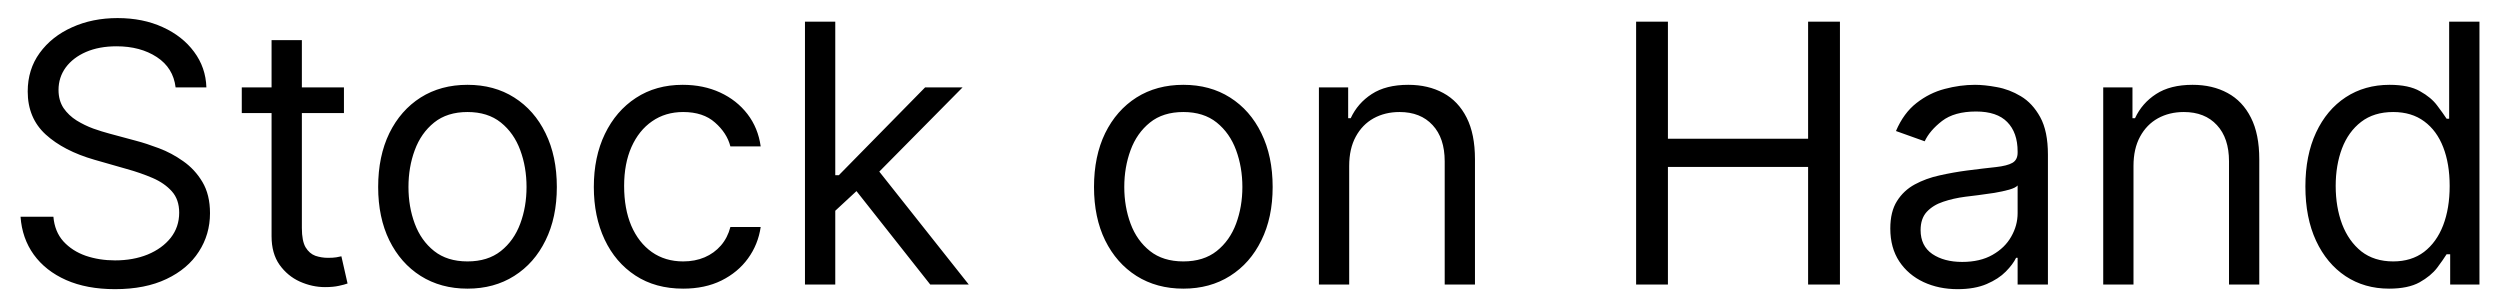 <svg width="83" height="10" viewBox="0 0 83 10" fill="none" xmlns="http://www.w3.org/2000/svg">
<path d="M5.83 2.901C5.778 2.469 5.571 2.134 5.207 1.895C4.844 1.657 4.398 1.537 3.869 1.537C3.483 1.537 3.145 1.6 2.855 1.725C2.568 1.85 2.344 2.022 2.182 2.24C2.023 2.459 1.943 2.708 1.943 2.986C1.943 3.219 1.999 3.419 2.109 3.587C2.223 3.752 2.368 3.889 2.544 4C2.72 4.108 2.905 4.198 3.098 4.269C3.291 4.337 3.469 4.392 3.631 4.435L4.517 4.674C4.744 4.733 4.997 4.816 5.276 4.921C5.557 5.026 5.825 5.169 6.081 5.351C6.339 5.53 6.553 5.76 6.72 6.041C6.888 6.323 6.972 6.668 6.972 7.077C6.972 7.549 6.848 7.975 6.601 8.355C6.357 8.736 5.999 9.039 5.527 9.263C5.058 9.487 4.489 9.6 3.818 9.6C3.193 9.6 2.652 9.499 2.195 9.297C1.74 9.095 1.382 8.814 1.121 8.453C0.862 8.093 0.716 7.674 0.682 7.196H1.773C1.801 7.526 1.912 7.799 2.105 8.014C2.301 8.228 2.548 8.387 2.847 8.492C3.148 8.594 3.472 8.645 3.818 8.645C4.222 8.645 4.584 8.58 4.905 8.449C5.226 8.316 5.48 8.131 5.668 7.895C5.855 7.657 5.949 7.378 5.949 7.06C5.949 6.77 5.868 6.534 5.706 6.353C5.544 6.171 5.331 6.023 5.067 5.909C4.803 5.796 4.517 5.696 4.21 5.611L3.136 5.304C2.455 5.108 1.915 4.828 1.517 4.465C1.119 4.101 0.92 3.625 0.92 3.037C0.92 2.549 1.053 2.122 1.317 1.759C1.584 1.392 1.942 1.108 2.391 0.907C2.842 0.702 3.347 0.6 3.903 0.6C4.466 0.6 4.966 0.701 5.403 0.902C5.841 1.101 6.188 1.374 6.443 1.72C6.702 2.067 6.838 2.46 6.852 2.901H5.83ZM11.419 2.901V3.753H8.027V2.901H11.419ZM9.016 1.333H10.022V7.571C10.022 7.855 10.063 8.068 10.145 8.21C10.23 8.35 10.338 8.443 10.469 8.492C10.603 8.537 10.743 8.56 10.891 8.56C11.002 8.56 11.093 8.554 11.164 8.543C11.235 8.529 11.291 8.517 11.334 8.509L11.539 9.412C11.47 9.438 11.375 9.463 11.253 9.489C11.131 9.517 10.976 9.532 10.789 9.532C10.505 9.532 10.226 9.47 9.953 9.348C9.684 9.226 9.459 9.04 9.28 8.79C9.104 8.54 9.016 8.225 9.016 7.844V1.333ZM15.521 9.583C14.93 9.583 14.412 9.442 13.966 9.161C13.522 8.88 13.176 8.486 12.926 7.98C12.679 7.475 12.555 6.884 12.555 6.208C12.555 5.526 12.679 4.931 12.926 4.422C13.176 3.914 13.522 3.519 13.966 3.237C14.412 2.956 14.93 2.816 15.521 2.816C16.112 2.816 16.629 2.956 17.072 3.237C17.518 3.519 17.865 3.914 18.112 4.422C18.362 4.931 18.487 5.526 18.487 6.208C18.487 6.884 18.362 7.475 18.112 7.98C17.865 8.486 17.518 8.88 17.072 9.161C16.629 9.442 16.112 9.583 15.521 9.583ZM15.521 8.679C15.97 8.679 16.339 8.564 16.629 8.334C16.919 8.104 17.133 7.801 17.272 7.426C17.412 7.051 17.481 6.645 17.481 6.208C17.481 5.77 17.412 5.362 17.272 4.985C17.133 4.607 16.919 4.301 16.629 4.068C16.339 3.835 15.97 3.719 15.521 3.719C15.072 3.719 14.703 3.835 14.413 4.068C14.123 4.301 13.909 4.607 13.77 4.985C13.63 5.362 13.561 5.77 13.561 6.208C13.561 6.645 13.63 7.051 13.77 7.426C13.909 7.801 14.123 8.104 14.413 8.334C14.703 8.564 15.072 8.679 15.521 8.679ZM22.681 9.583C22.067 9.583 21.539 9.438 21.096 9.148C20.653 8.858 20.312 8.459 20.073 7.951C19.834 7.442 19.715 6.861 19.715 6.208C19.715 5.543 19.837 4.956 20.082 4.448C20.329 3.936 20.673 3.537 21.113 3.25C21.556 2.96 22.073 2.816 22.664 2.816C23.124 2.816 23.539 2.901 23.908 3.071C24.278 3.242 24.58 3.48 24.816 3.787C25.052 4.094 25.198 4.452 25.255 4.861H24.249C24.173 4.563 24.002 4.299 23.738 4.068C23.477 3.835 23.124 3.719 22.681 3.719C22.289 3.719 21.945 3.821 21.65 4.026C21.357 4.228 21.129 4.513 20.964 4.882C20.802 5.249 20.721 5.679 20.721 6.174C20.721 6.679 20.8 7.12 20.959 7.495C21.121 7.87 21.349 8.161 21.641 8.368C21.937 8.576 22.283 8.679 22.681 8.679C22.942 8.679 23.18 8.634 23.393 8.543C23.606 8.452 23.786 8.321 23.934 8.151C24.082 7.98 24.187 7.776 24.249 7.537H25.255C25.198 7.924 25.058 8.272 24.833 8.581C24.611 8.888 24.317 9.132 23.951 9.314C23.587 9.493 23.164 9.583 22.681 9.583ZM27.663 7.06L27.646 5.816H27.85L30.714 2.901H31.958L28.907 5.986H28.822L27.663 7.06ZM26.725 9.446V0.719H27.731V9.446H26.725ZM30.884 9.446L28.327 6.208L29.043 5.509L32.163 9.446H30.884ZM39.287 9.583C38.696 9.583 38.177 9.442 37.731 9.161C37.288 8.88 36.941 8.486 36.691 7.98C36.444 7.475 36.321 6.884 36.321 6.208C36.321 5.526 36.444 4.931 36.691 4.422C36.941 3.914 37.288 3.519 37.731 3.237C38.177 2.956 38.696 2.816 39.287 2.816C39.877 2.816 40.395 2.956 40.838 3.237C41.284 3.519 41.63 3.914 41.877 4.422C42.127 4.931 42.252 5.526 42.252 6.208C42.252 6.884 42.127 7.475 41.877 7.98C41.63 8.486 41.284 8.88 40.838 9.161C40.395 9.442 39.877 9.583 39.287 9.583ZM39.287 8.679C39.735 8.679 40.105 8.564 40.395 8.334C40.684 8.104 40.899 7.801 41.038 7.426C41.177 7.051 41.247 6.645 41.247 6.208C41.247 5.77 41.177 5.362 41.038 4.985C40.899 4.607 40.684 4.301 40.395 4.068C40.105 3.835 39.735 3.719 39.287 3.719C38.838 3.719 38.468 3.835 38.179 4.068C37.889 4.301 37.674 4.607 37.535 4.985C37.396 5.362 37.326 5.77 37.326 6.208C37.326 6.645 37.396 7.051 37.535 7.426C37.674 7.801 37.889 8.104 38.179 8.334C38.468 8.564 38.838 8.679 39.287 8.679ZM44.793 5.509V9.446H43.788V2.901H44.759V3.924H44.844C44.998 3.591 45.231 3.324 45.543 3.122C45.856 2.918 46.259 2.816 46.754 2.816C47.197 2.816 47.584 2.907 47.917 3.088C48.249 3.267 48.508 3.54 48.693 3.907C48.877 4.27 48.969 4.73 48.969 5.287V9.446H47.964V5.355C47.964 4.841 47.83 4.441 47.563 4.154C47.296 3.864 46.93 3.719 46.464 3.719C46.143 3.719 45.856 3.789 45.603 3.928C45.353 4.067 45.156 4.27 45.011 4.537C44.866 4.804 44.793 5.128 44.793 5.509ZM54.319 9.446V0.719H55.375V4.605H60.029V0.719H61.086V9.446H60.029V5.543H55.375V9.446H54.319ZM64.991 9.6C64.576 9.6 64.2 9.522 63.862 9.365C63.524 9.206 63.255 8.978 63.056 8.679C62.858 8.378 62.758 8.014 62.758 7.588C62.758 7.213 62.832 6.909 62.98 6.676C63.127 6.441 63.325 6.256 63.572 6.122C63.819 5.989 64.092 5.889 64.39 5.824C64.691 5.756 64.994 5.702 65.298 5.662C65.696 5.611 66.018 5.573 66.265 5.547C66.515 5.519 66.697 5.472 66.811 5.407C66.927 5.341 66.985 5.228 66.985 5.066V5.032C66.985 4.611 66.87 4.284 66.64 4.051C66.413 3.818 66.068 3.702 65.605 3.702C65.125 3.702 64.748 3.807 64.475 4.017C64.203 4.228 64.011 4.452 63.9 4.691L62.946 4.35C63.116 3.952 63.343 3.642 63.627 3.421C63.914 3.196 64.227 3.04 64.565 2.952C64.906 2.861 65.241 2.816 65.571 2.816C65.781 2.816 66.022 2.841 66.295 2.892C66.571 2.941 66.836 3.041 67.092 3.195C67.35 3.348 67.565 3.58 67.735 3.889C67.906 4.199 67.991 4.614 67.991 5.134V9.446H66.985V8.56H66.934C66.866 8.702 66.752 8.854 66.593 9.016C66.434 9.178 66.223 9.316 65.959 9.429C65.694 9.543 65.372 9.6 64.991 9.6ZM65.144 8.696C65.542 8.696 65.877 8.618 66.15 8.462C66.426 8.306 66.633 8.104 66.772 7.857C66.914 7.61 66.985 7.35 66.985 7.077V6.157C66.943 6.208 66.849 6.255 66.704 6.297C66.562 6.337 66.397 6.372 66.21 6.404C66.025 6.432 65.845 6.458 65.669 6.48C65.495 6.5 65.355 6.517 65.247 6.532C64.985 6.566 64.741 6.621 64.514 6.698C64.289 6.772 64.108 6.884 63.968 7.034C63.832 7.182 63.764 7.384 63.764 7.639C63.764 7.989 63.893 8.253 64.152 8.432C64.413 8.608 64.744 8.696 65.144 8.696ZM70.832 5.509V9.446H69.827V2.901H70.798V3.924H70.883C71.037 3.591 71.27 3.324 71.582 3.122C71.895 2.918 72.298 2.816 72.793 2.816C73.236 2.816 73.624 2.907 73.956 3.088C74.288 3.267 74.547 3.54 74.731 3.907C74.916 4.27 75.008 4.73 75.008 5.287V9.446H74.003V5.355C74.003 4.841 73.869 4.441 73.602 4.154C73.335 3.864 72.969 3.719 72.503 3.719C72.182 3.719 71.895 3.789 71.642 3.928C71.392 4.067 71.195 4.27 71.05 4.537C70.905 4.804 70.832 5.128 70.832 5.509ZM79.318 9.583C78.772 9.583 78.291 9.445 77.873 9.169C77.456 8.891 77.129 8.499 76.893 7.993C76.657 7.485 76.539 6.884 76.539 6.191C76.539 5.503 76.657 4.907 76.893 4.401C77.129 3.895 77.457 3.505 77.877 3.229C78.298 2.953 78.784 2.816 79.335 2.816C79.761 2.816 80.098 2.887 80.345 3.029C80.595 3.168 80.785 3.327 80.916 3.506C81.049 3.682 81.153 3.827 81.227 3.941H81.312V0.719H82.318V9.446H81.346V8.441H81.227C81.153 8.56 81.048 8.71 80.912 8.892C80.775 9.071 80.581 9.232 80.328 9.374C80.075 9.513 79.738 9.583 79.318 9.583ZM79.454 8.679C79.858 8.679 80.198 8.574 80.477 8.364C80.755 8.151 80.967 7.857 81.112 7.482C81.257 7.104 81.329 6.668 81.329 6.174C81.329 5.685 81.258 5.257 81.116 4.891C80.974 4.522 80.764 4.235 80.485 4.03C80.207 3.823 79.863 3.719 79.454 3.719C79.028 3.719 78.673 3.828 78.389 4.047C78.108 4.263 77.896 4.557 77.754 4.929C77.615 5.299 77.545 5.713 77.545 6.174C77.545 6.639 77.616 7.063 77.758 7.443C77.903 7.821 78.116 8.122 78.397 8.347C78.681 8.568 79.034 8.679 79.454 8.679Z" fill="black"/>
</svg>

